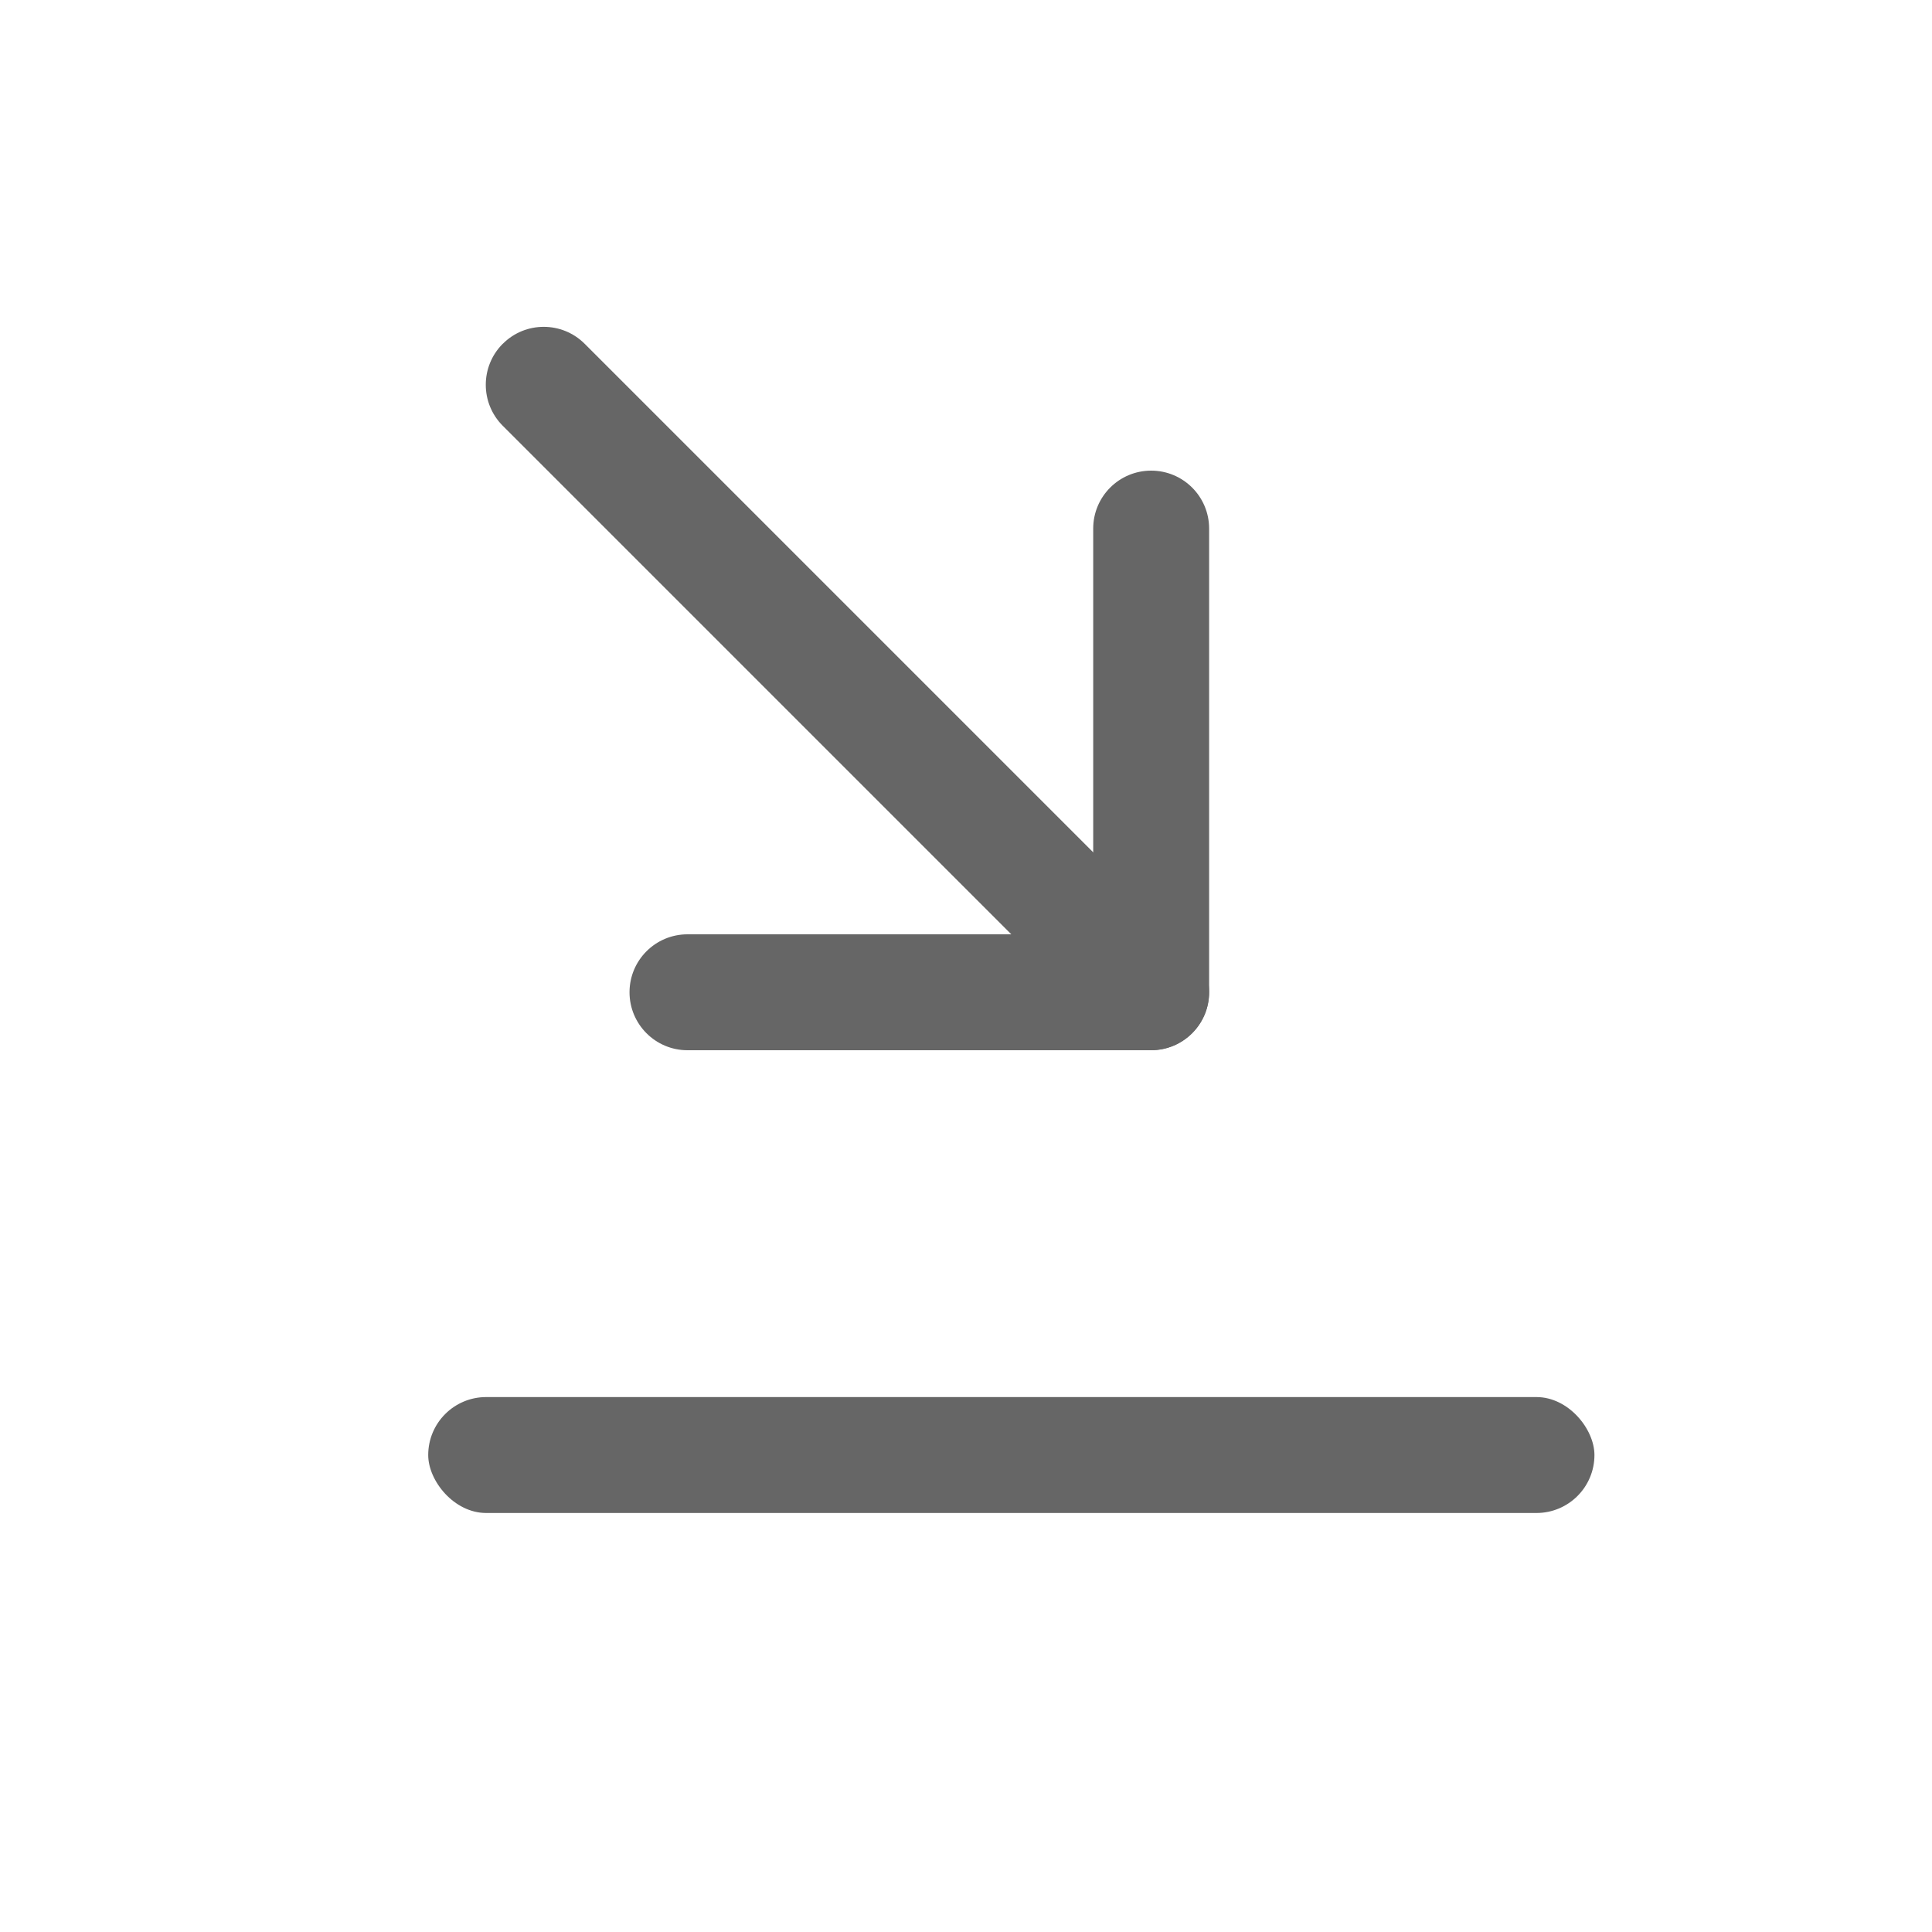 <svg xmlns="http://www.w3.org/2000/svg" width="25" height="25" fill="none" viewBox="0 0 25 25">
    <rect width="15.091" height="1.5" x="5.541" y="18.078" fill="#666" rx=".75"/>
    <path fill="#666" fill-rule="evenodd" d="M6.505 4.449c-.292.293-.292.767 0 1.06l7.86 7.86c.294.293.768.293 1.061 0 .293-.292.293-.767 0-1.06l-7.86-7.86c-.293-.293-.768-.293-1.06 0z" clip-rule="evenodd"/>
    <path fill="#666" fill-rule="evenodd" d="M14.896 6.09c-.414 0-.75.335-.75.75v5.25h-5.25c-.414 0-.75.335-.75.75 0 .414.336.75.75.75h6c.414 0 .75-.336.75-.75v-6c0-.415-.336-.75-.75-.75z" clip-rule="evenodd"/>
</svg>
